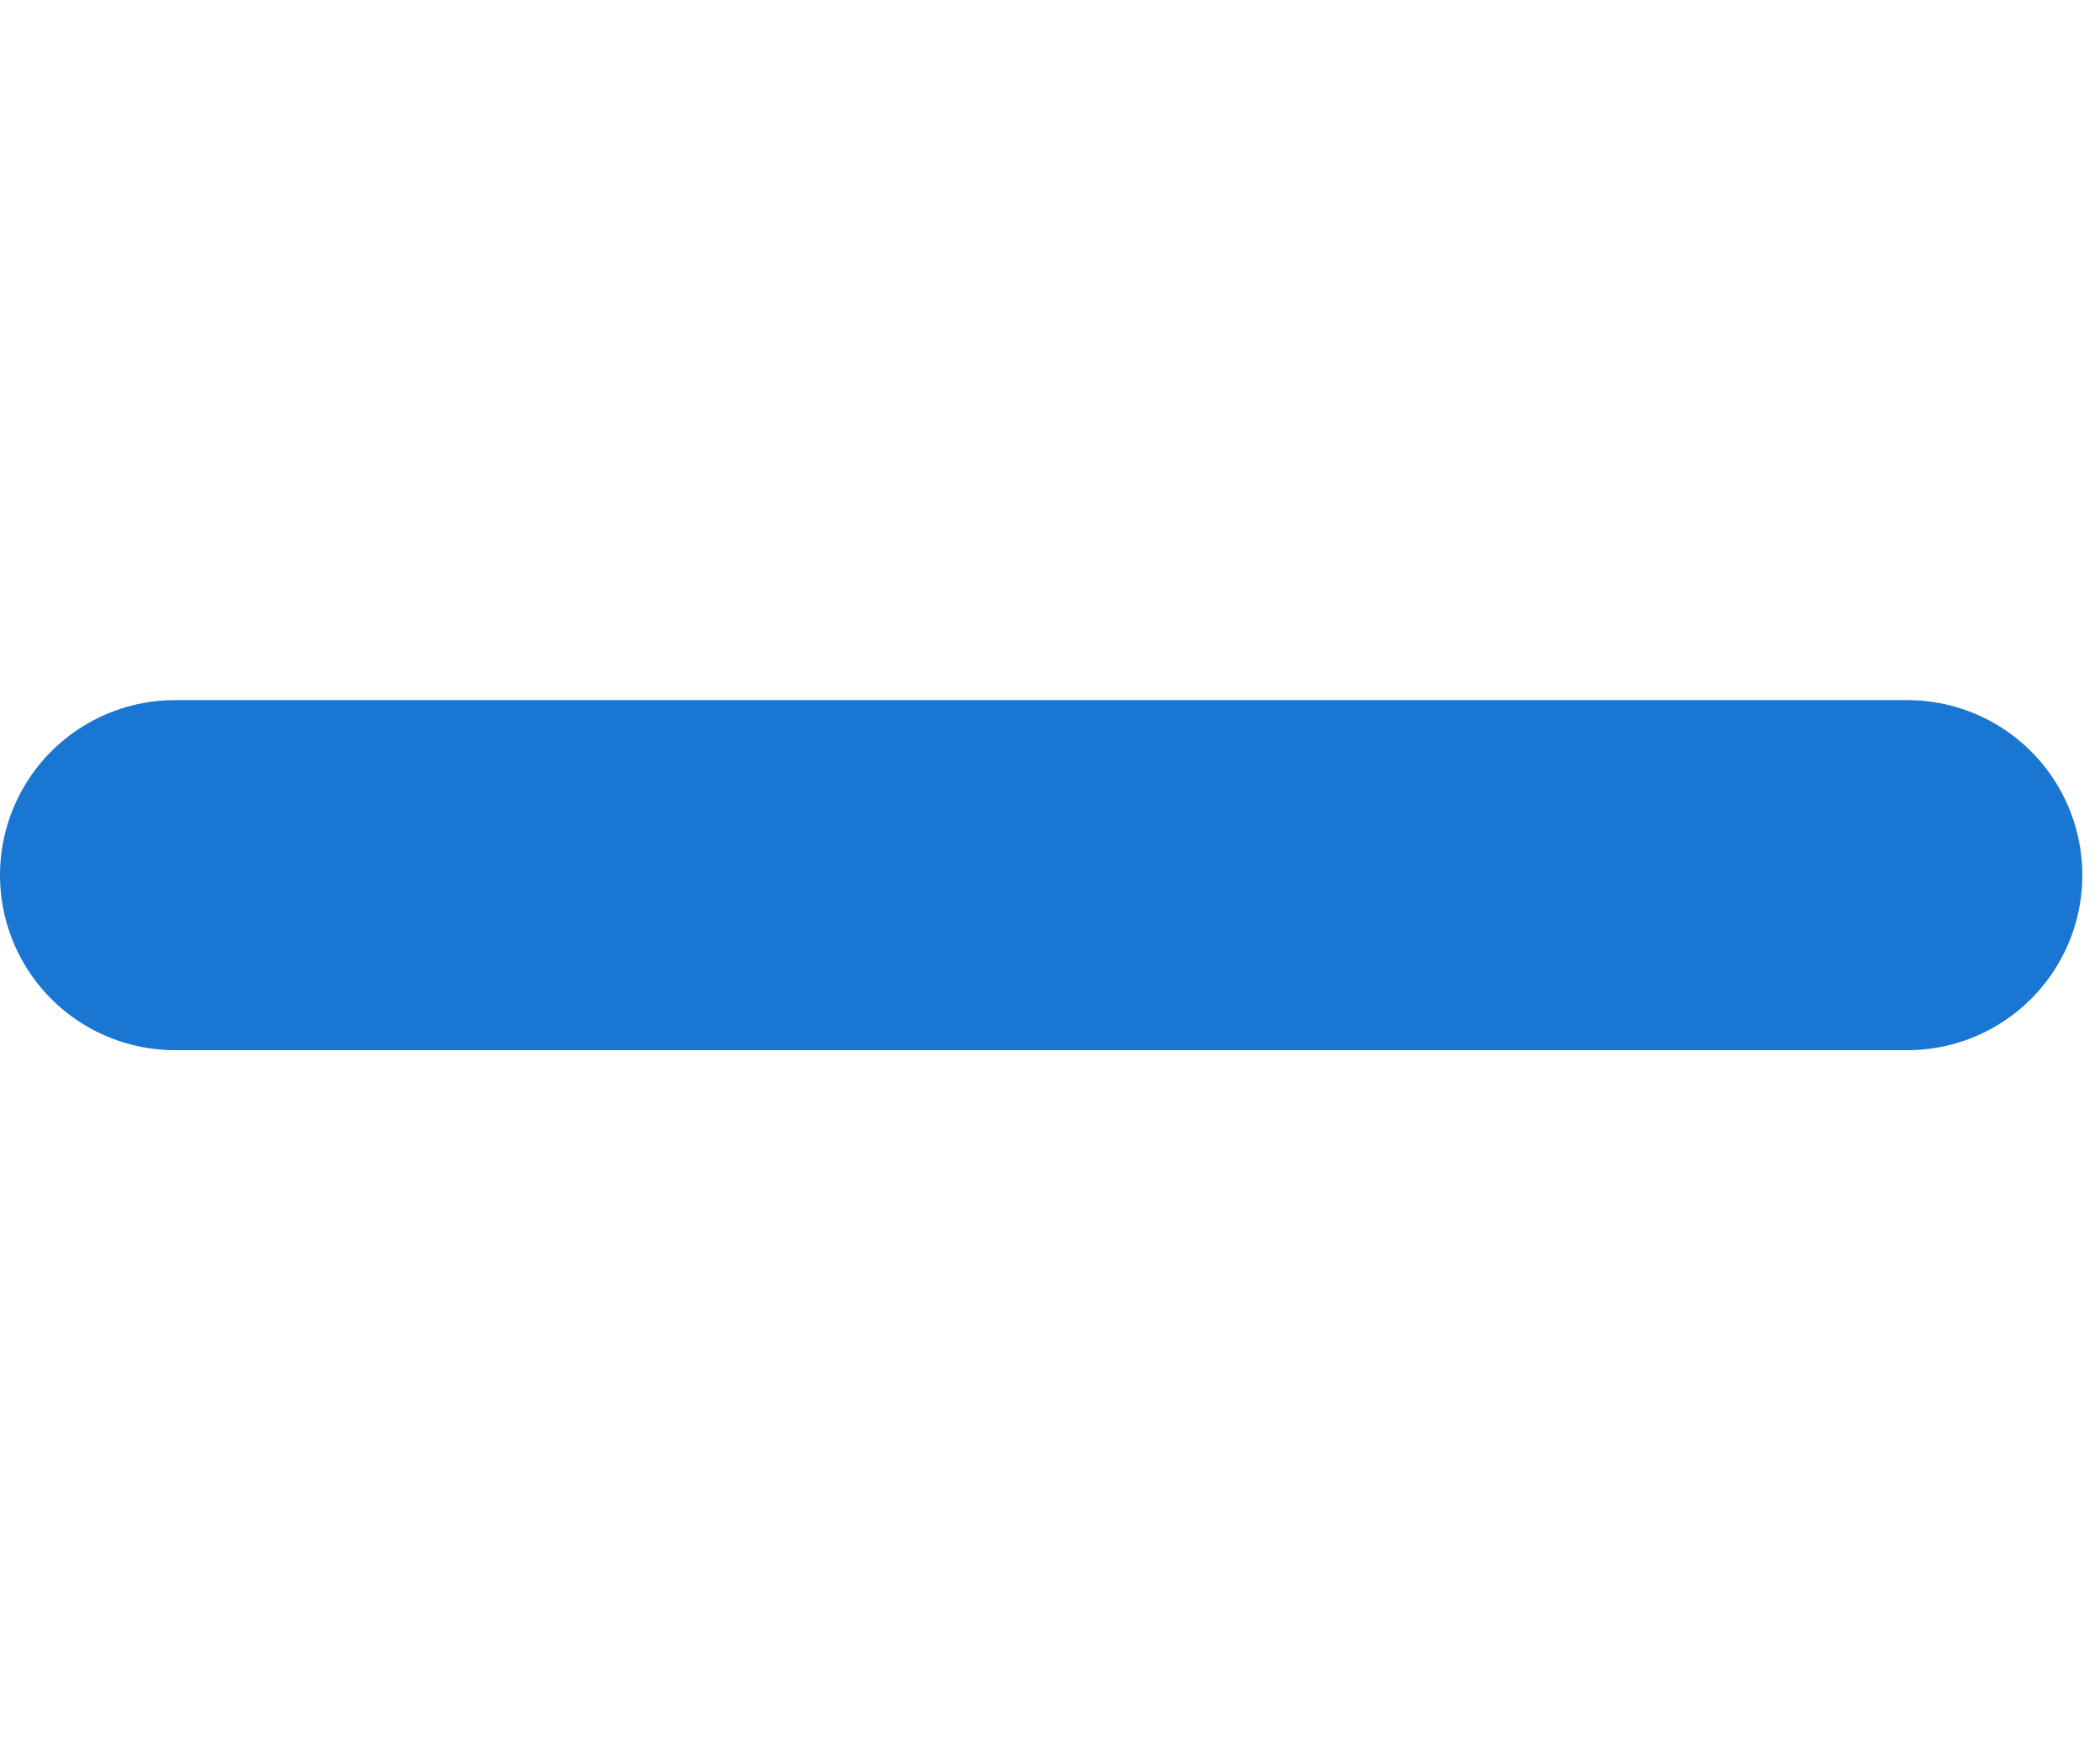 <svg width="12" height="10" viewBox="0 0 12 10" fill="none" xmlns="http://www.w3.org/2000/svg">
<path d="M1 5H5.95H10.899" stroke="#1976D2" stroke-width="2" stroke-linecap="round" stroke-linejoin="round"/>
</svg>
